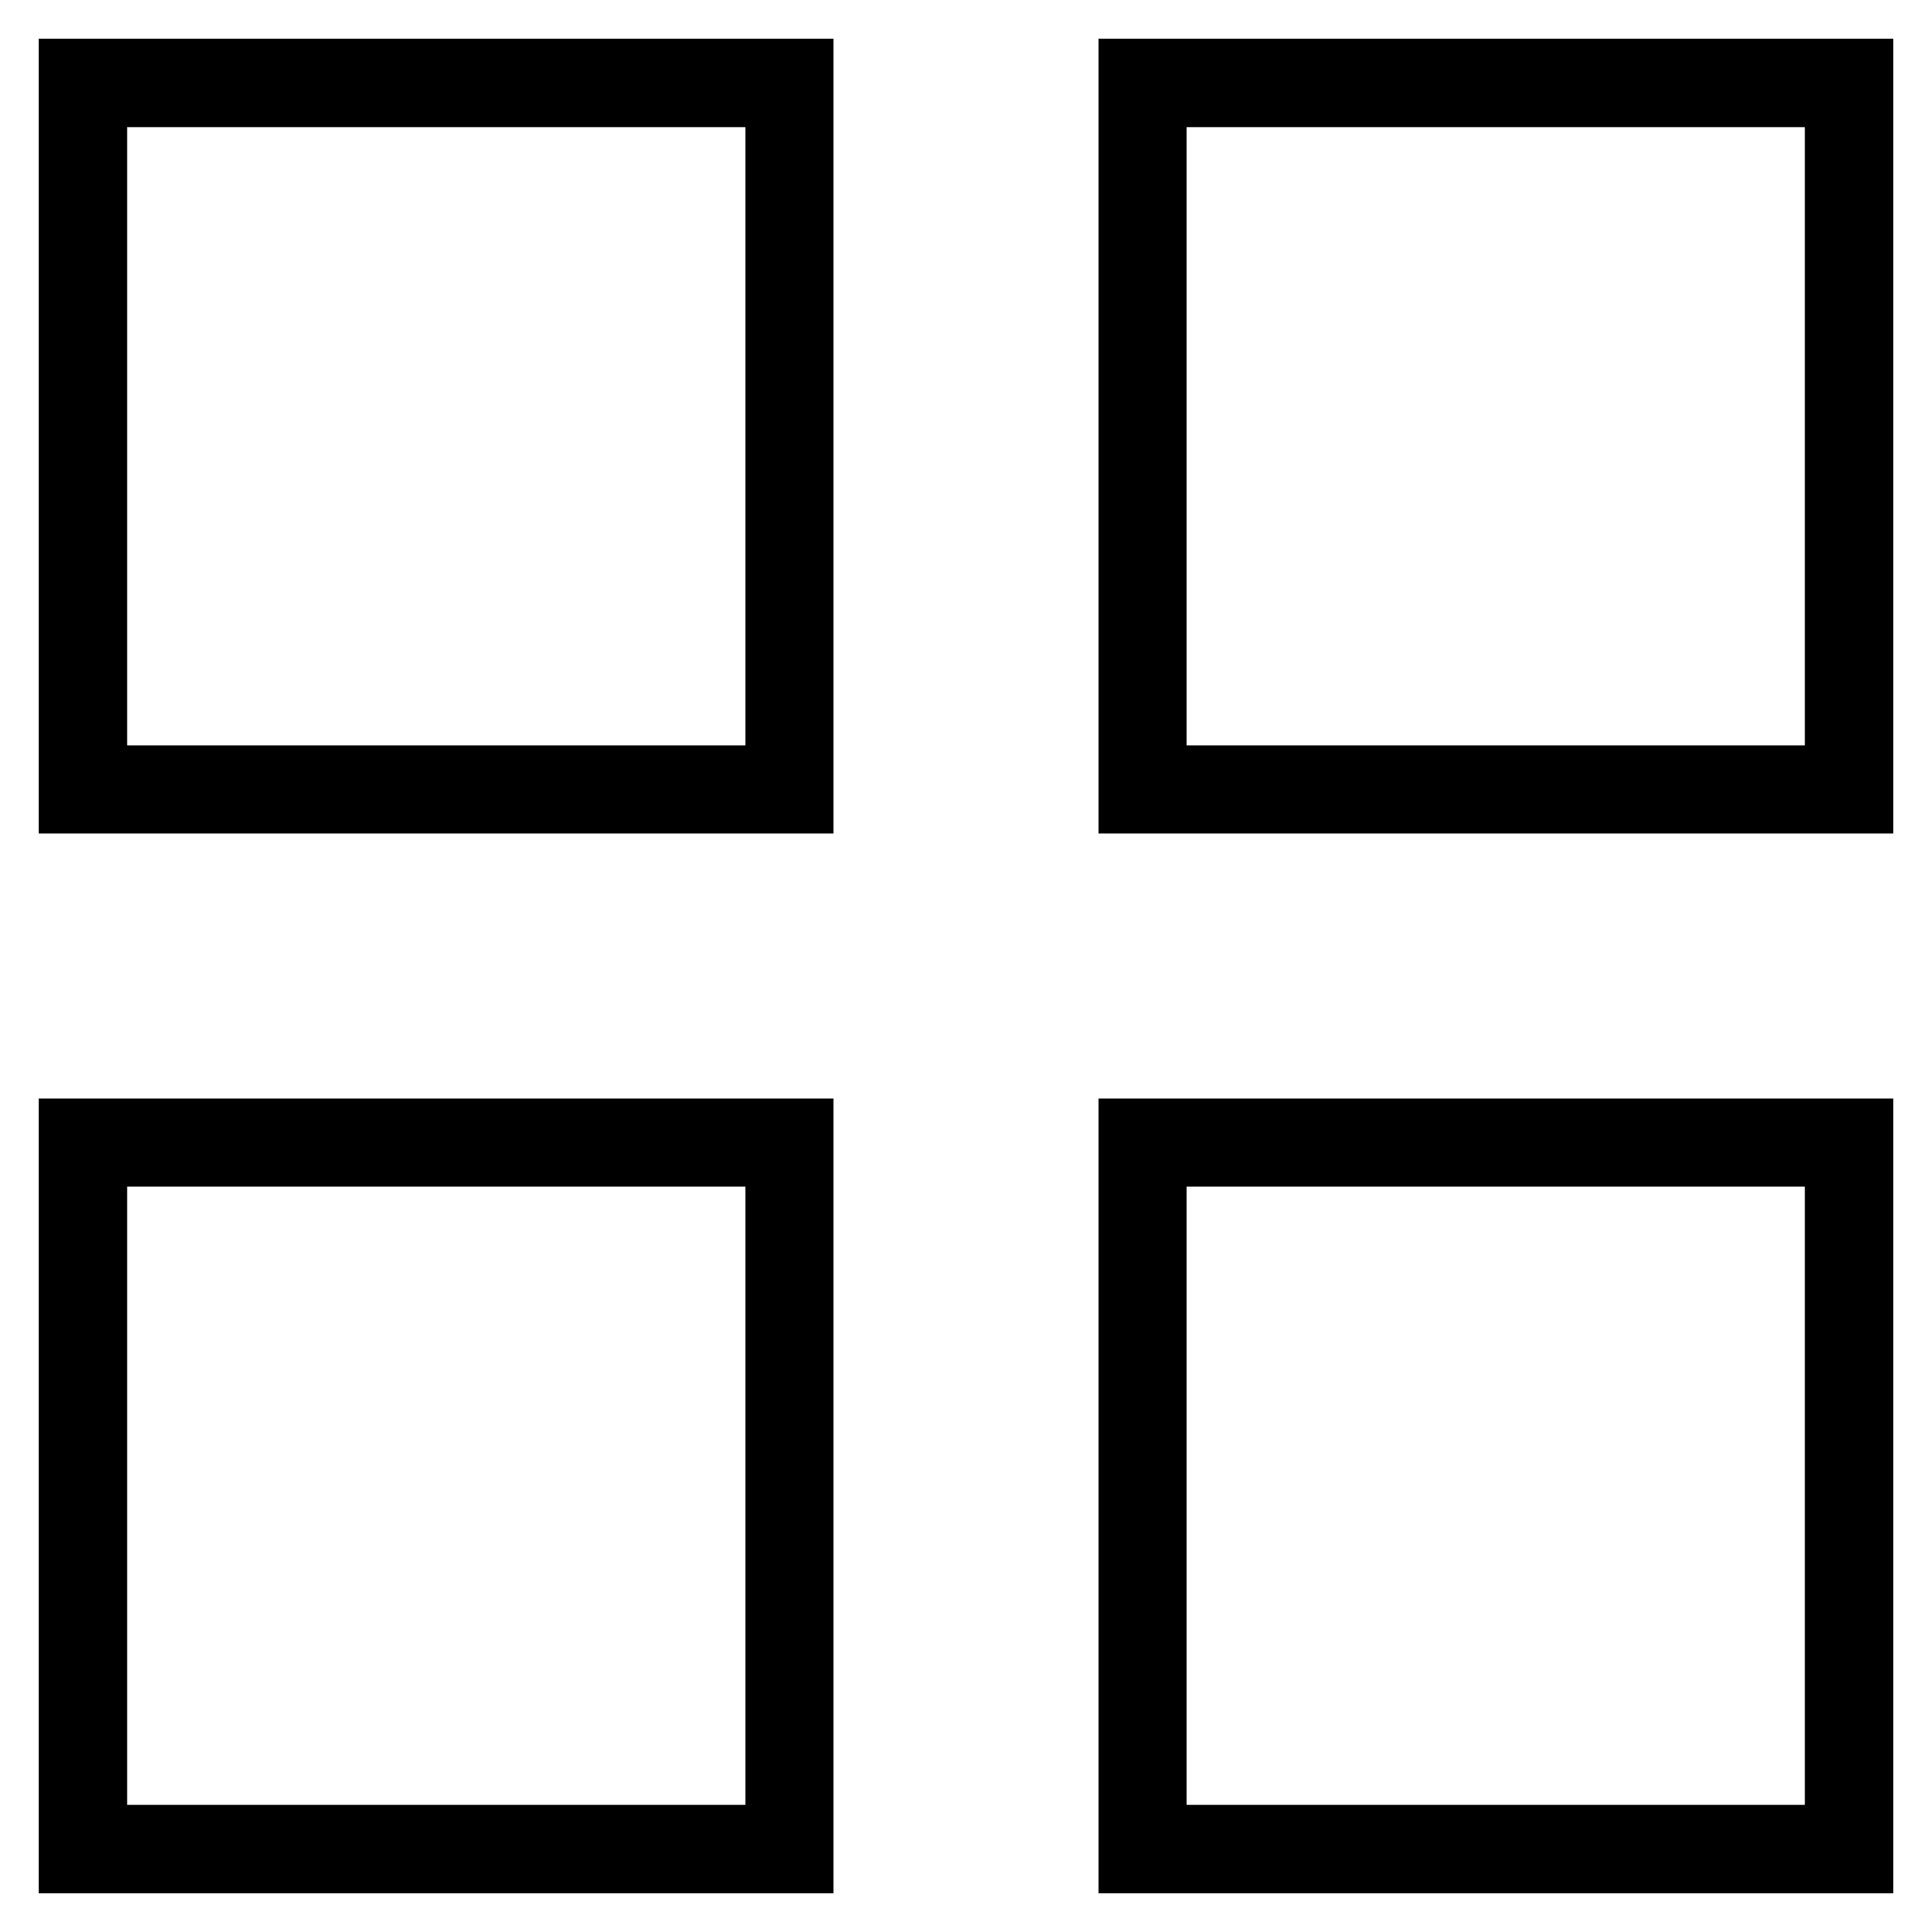 <?xml version="1.0" encoding="utf-8"?>
<!-- Generator: Adobe Illustrator 20.1.0, SVG Export Plug-In . SVG Version: 6.00 Build 0)  -->
<svg version="1.1" id="Layer_1" xmlns="http://www.w3.org/2000/svg" xmlns:xlink="http://www.w3.org/1999/xlink" x="0px" y="0px"
	 width="500px" height="500px" viewBox="0 0 500 500" enable-background="new 0 0 500 500" xml:space="preserve">
<g>
	<g>
		<path d="M192.9,32.9v160h-160v-160H192.9 M215.7,10H10v205.7h205.7V10L215.7,10z"/>
	</g>
	<g>
		<path d="M467.1,32.9v160h-160v-160H467.1 M490,10H284.3v205.7H490V10L490,10z"/>
	</g>
	<g>
		<path d="M192.9,307.1v160h-160v-160H192.9 M215.7,284.3H10V490h205.7V284.3L215.7,284.3z"/>
	</g>
	<g>
		<path d="M467.1,307.1v160h-160v-160H467.1 M490,284.3H284.3V490H490V284.3L490,284.3z"/>
	</g>
</g>
</svg>
